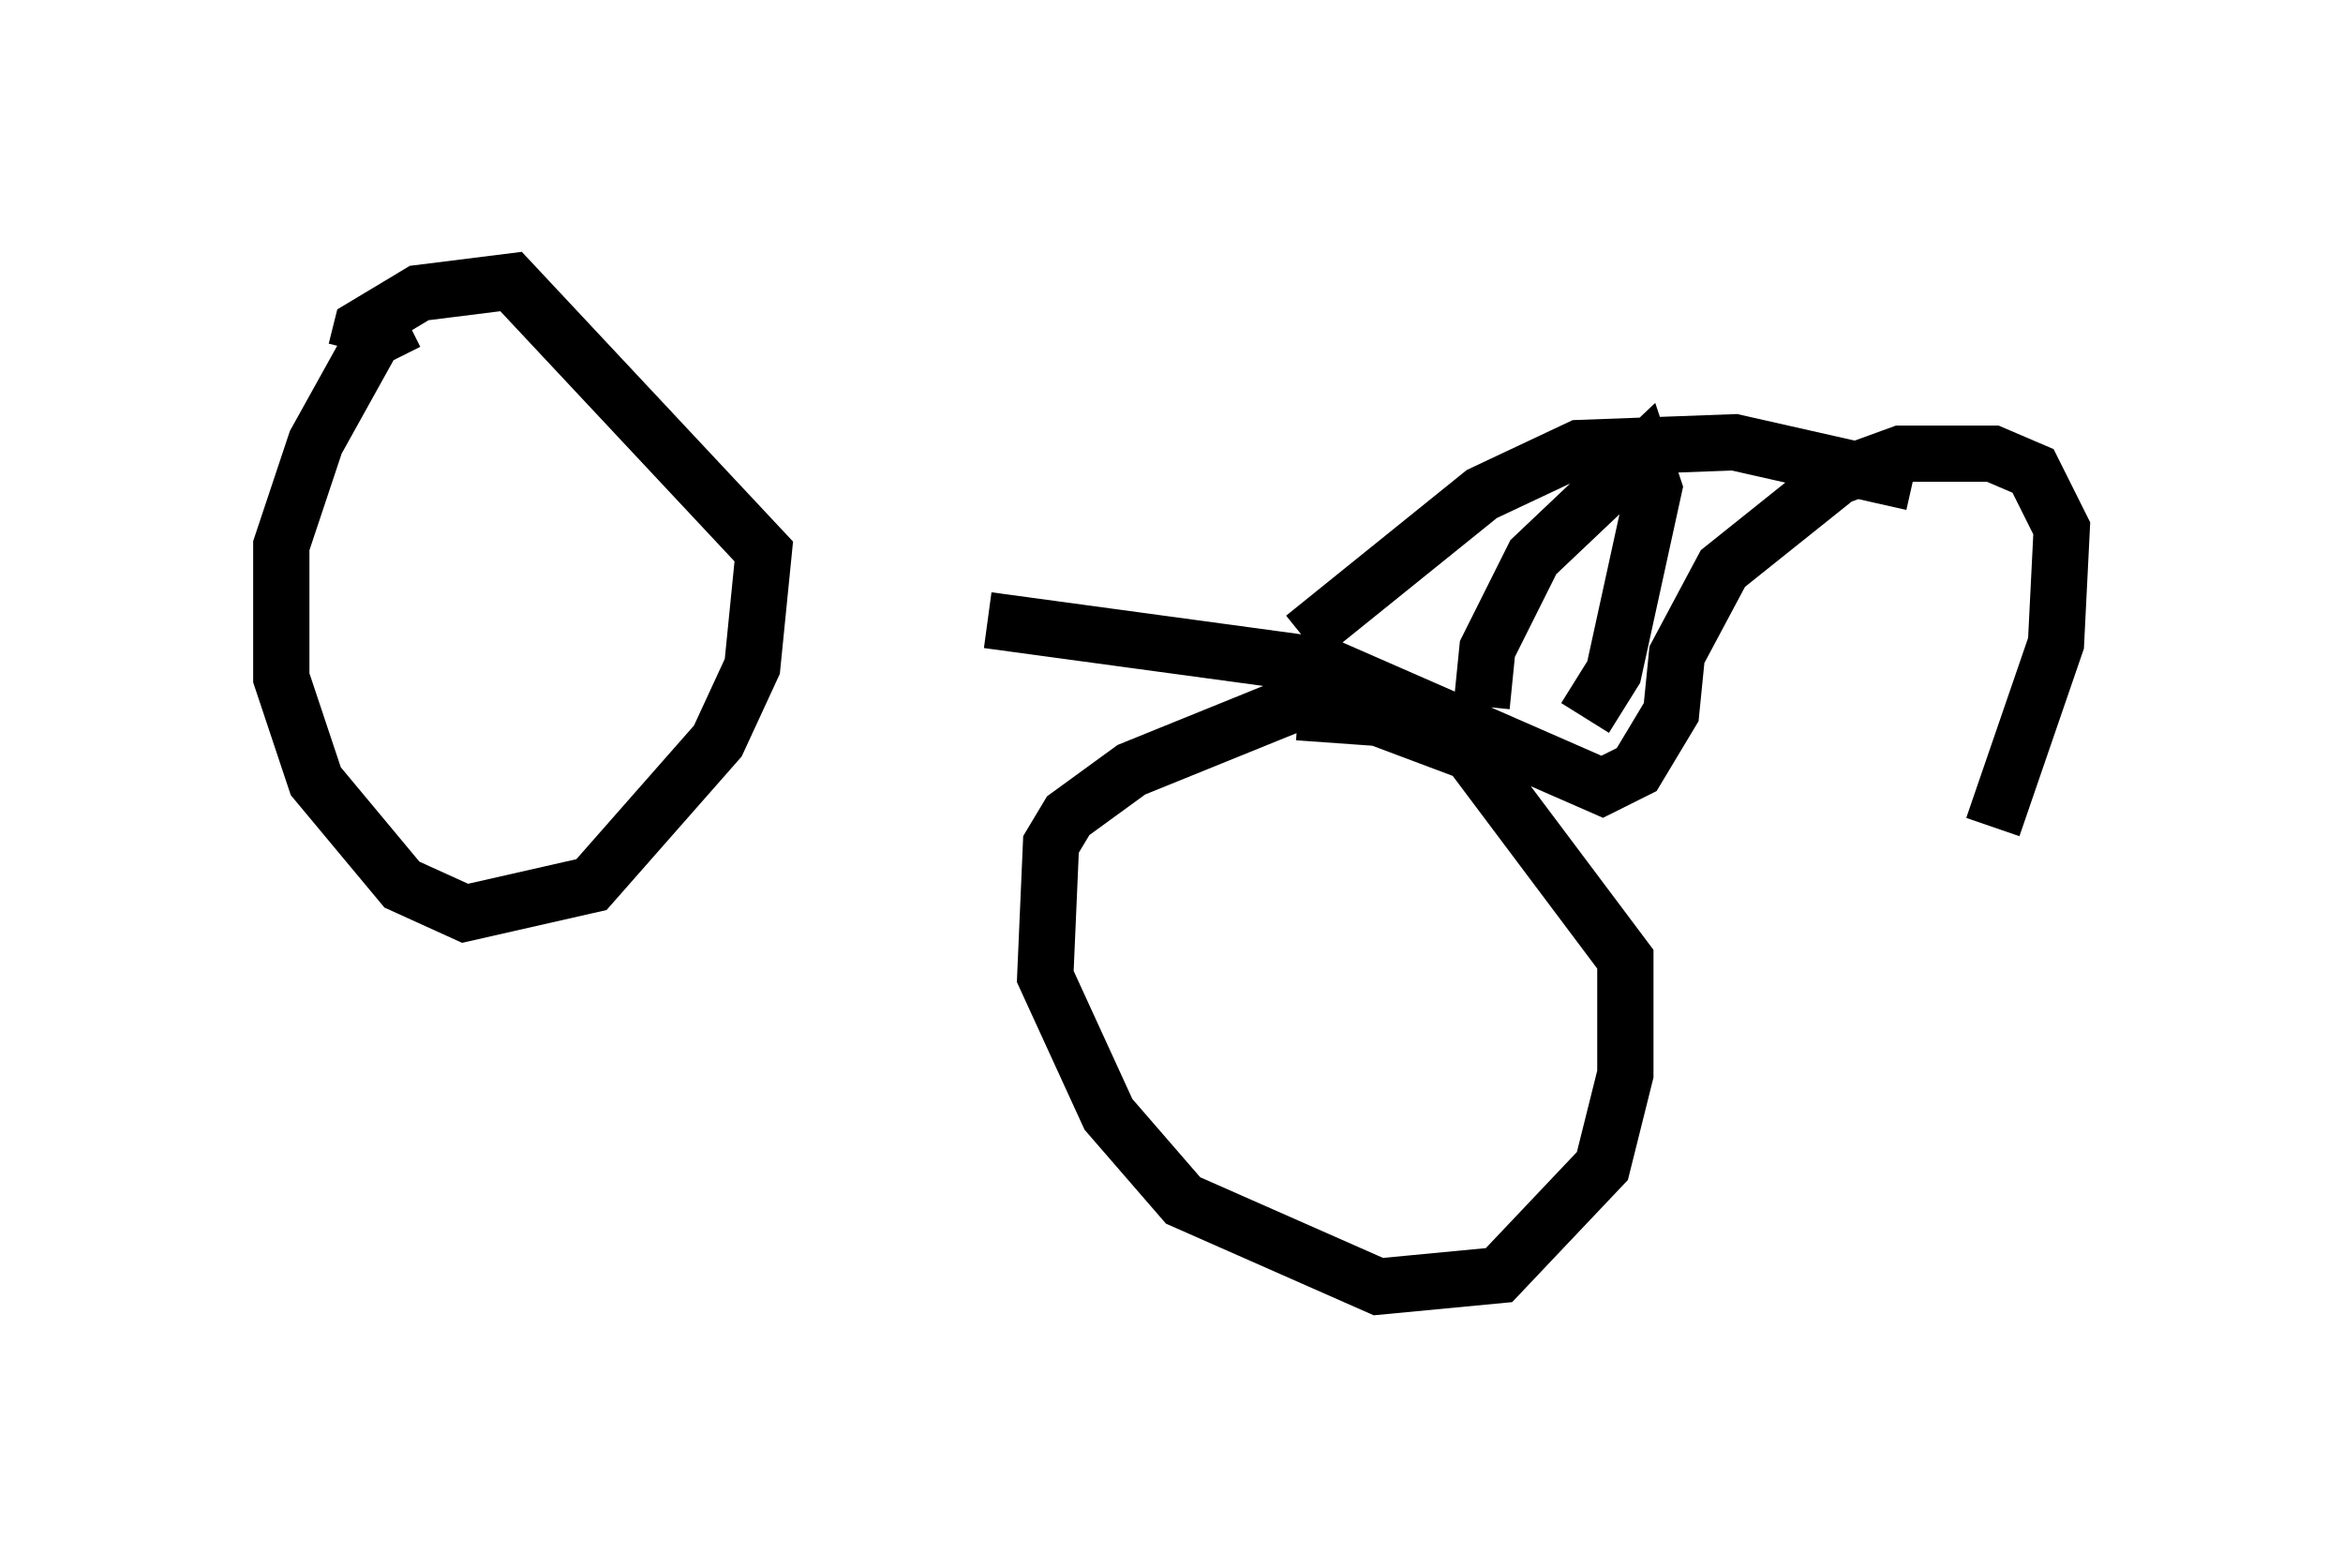 <?xml version="1.0" encoding="utf-8" ?>
<svg baseProfile="full" height="27.865" version="1.1" width="41.646" xmlns="http://www.w3.org/2000/svg" xmlns:ev="http://www.w3.org/2001/xml-events" xmlns:xlink="http://www.w3.org/1999/xlink"><defs /><rect fill="white" height="27.865" width="41.646" x="0" y="0" /><path d="M7.552, 6.123 m10.004, 4.9 l6.023, 0.817 4.9, 2.144 l0.613, -0.306 0.613, -1.021 l0.102, -1.021 0.817, -1.531 l2.042, -1.633 1.123, -0.408 l1.633, 0.0 0.715, 0.306 l0.51, 1.021 -0.102, 2.042 l-1.123, 3.267 m-9.086, -2.144 l0.102, -1.021 0.817, -1.633 l1.94, -1.838 0.204, 0.613 l-0.715, 3.267 -0.51, 0.817 m-20.927, -7.044 l-0.613, 0.306 -1.021, 1.838 l-0.613, 1.838 0.0, 2.348 l0.613, 1.838 1.531, 1.838 l1.123, 0.51 2.246, -0.51 l2.246, -2.552 0.613, -1.327 l0.204, -2.042 -4.492, -4.798 l-1.633, 0.204 -1.021, 0.613 l-0.102, 0.408 m17.559, 5.921 l-3.777, 1.531 -1.123, 0.817 l-0.306, 0.51 -0.102, 2.348 l1.123, 2.45 1.327, 1.531 l3.471, 1.531 2.144, -0.204 l1.838, -1.94 0.408, -1.633 l0.0, -2.042 -2.756, -3.675 l-1.633, -0.613 -1.429, -0.102 m0.102, -1.327 l3.165, -2.552 1.735, -0.817 l2.756, -0.102 3.165, 0.715 " fill="none" stroke="black" stroke-width="1" /></svg>
